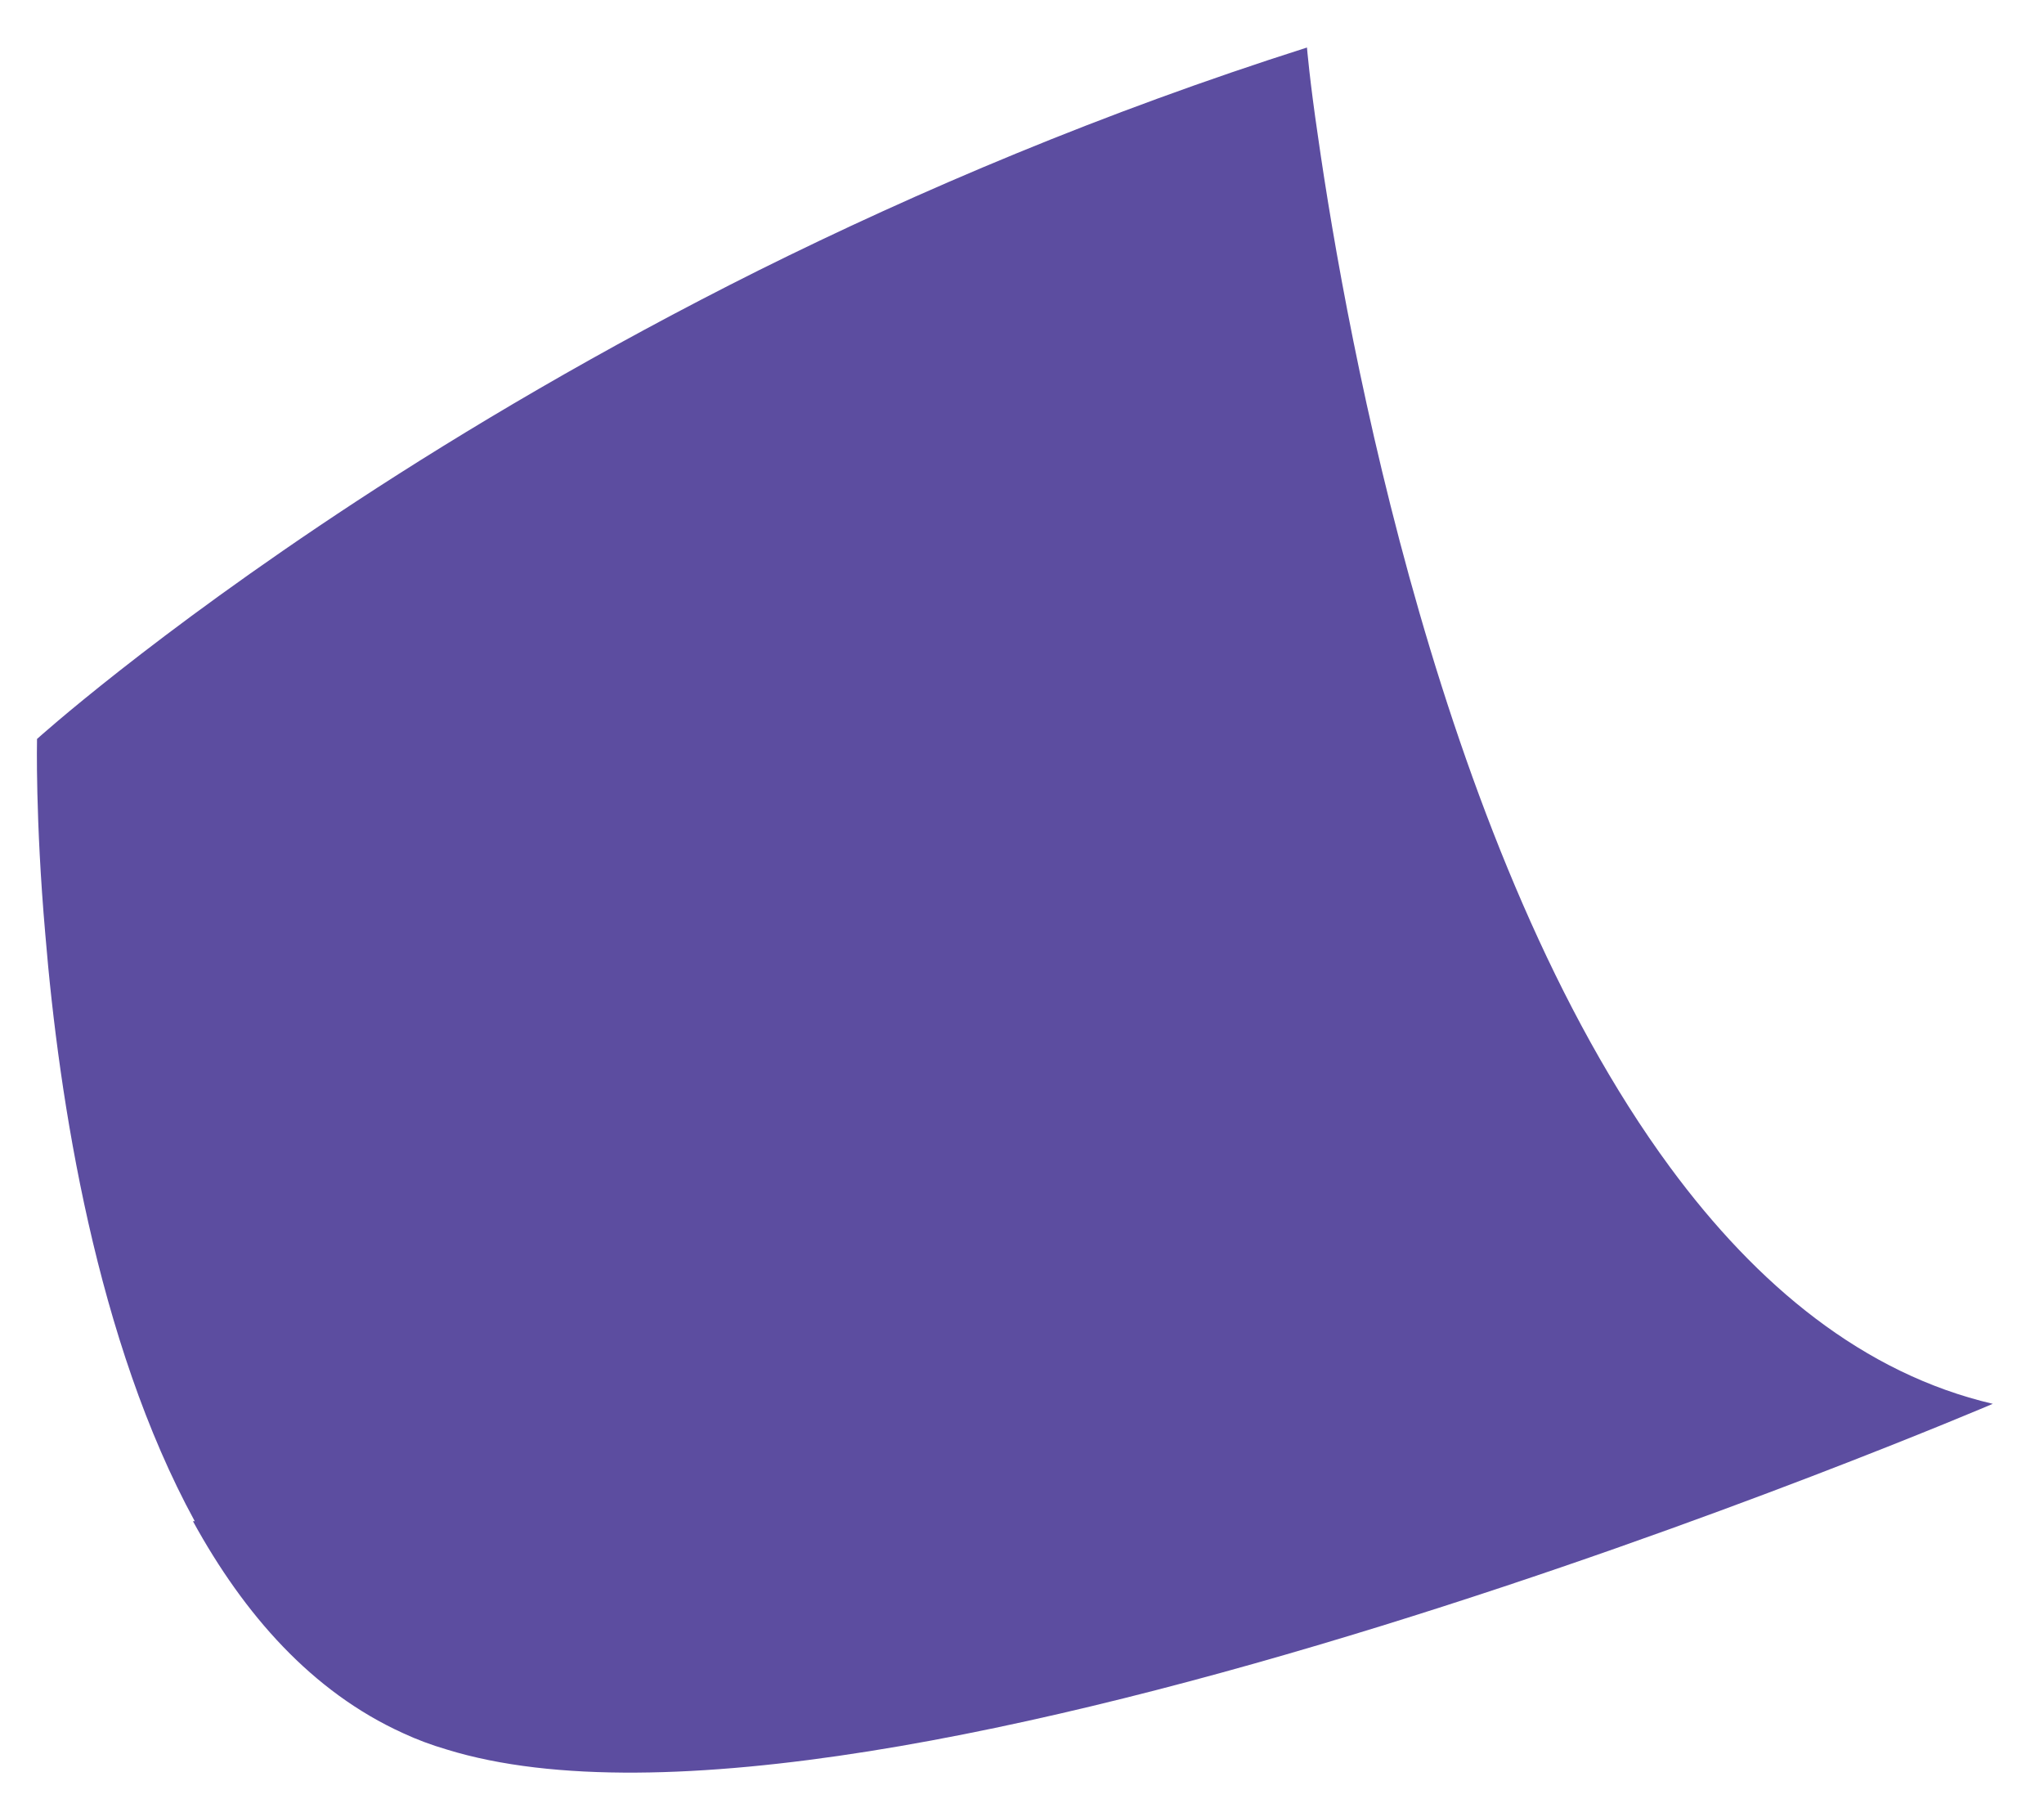 <?xml version="1.0" encoding="UTF-8" standalone="no"?><svg width='36' height='32' viewBox='0 0 36 32' fill='none' xmlns='http://www.w3.org/2000/svg'>
<path d='M3.398 26.788C4.302 28.436 5.497 29.792 7.096 30.519C7.338 30.632 7.597 30.729 7.871 30.809C15.413 33.135 35.098 24.721 35.098 24.721C32.821 24.188 30.948 22.638 29.414 20.555C25.393 15.097 23.73 6.021 23.213 2.403C23.067 1.418 23.019 0.837 23.019 0.837C19.418 1.983 16.188 3.356 13.362 4.761C10.584 6.15 8.194 7.571 6.272 8.831C2.655 11.204 0.652 13.013 0.652 13.013C0.652 13.013 0.62 14.418 0.798 16.453C1.04 19.392 1.702 23.623 3.43 26.788H3.398Z' fill='#5C4DA0'/>
</svg>
